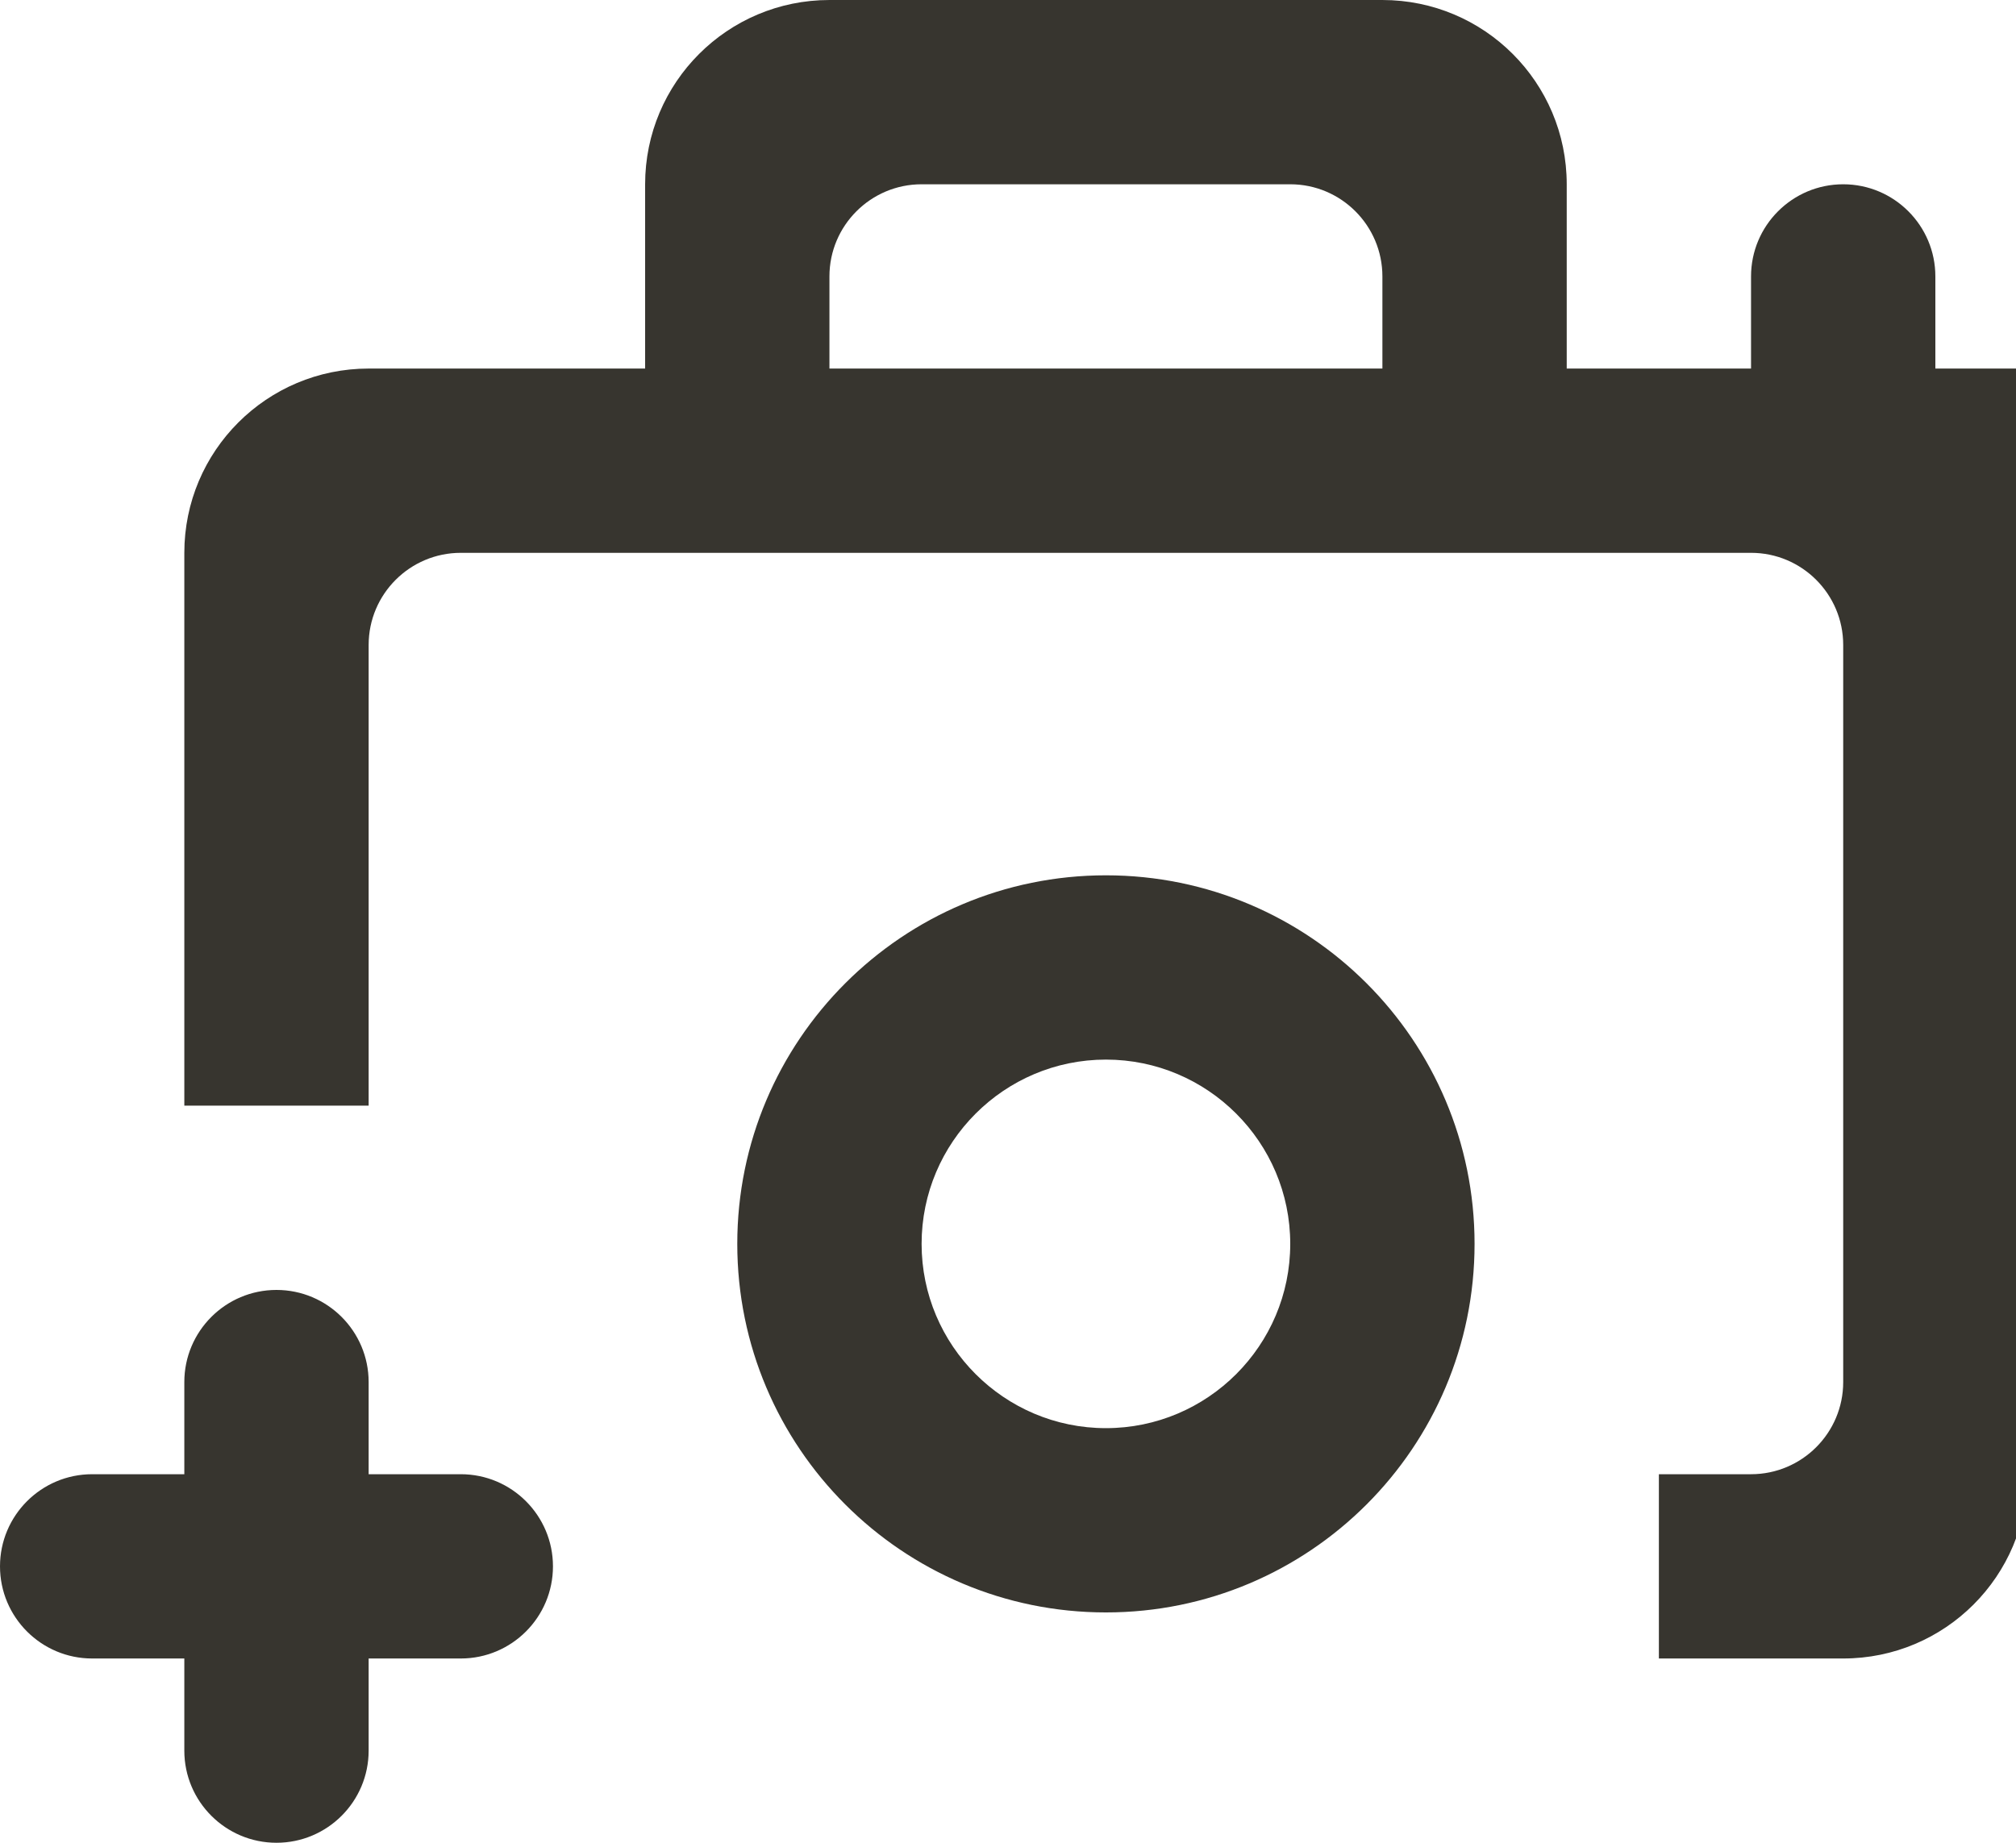 <!-- Generated by IcoMoon.io -->
<svg version="1.1" xmlns="http://www.w3.org/2000/svg" width="35" height="32" viewBox="0 0 35 32">
<title>as-camera-4</title>
<path fill="#37352f" d="M6.4 24v1.6h1.6c0.883 0 1.6 0.717 1.6 1.6s-0.717 1.6-1.6 1.6h-1.6v1.6c0 0.883-0.717 1.6-1.6 1.6s-1.6-0.717-1.6-1.6v-1.6h-1.6c-0.883 0-1.6-0.717-1.6-1.6s0.717-1.6 1.6-1.6h1.6v-1.6c0-0.883 0.717-1.6 1.6-1.6s1.6 0.717 1.6 1.6zM19.2 24.8c-1.765 0-3.2-1.435-3.2-3.2s1.435-3.2 3.2-3.2c1.765 0 3.2 1.435 3.2 3.2s-1.435 3.2-3.2 3.2zM19.2 15.2c-3.534 0-6.4 2.866-6.4 6.4s2.866 6.4 6.4 6.4c3.534 0 6.4-2.866 6.4-6.4s-2.866-6.4-6.4-6.4zM24 6.4h-9.6v-1.6c0-0.883 0.717-1.6 1.6-1.6h6.4c0.883 0 1.6 0.717 1.6 1.6v1.6zM33.6 6.4v-1.6c0-0.883-0.717-1.6-1.6-1.6s-1.6 0.717-1.6 1.6v1.6h-3.2v-3.2c0-1.768-1.432-3.2-3.2-3.2h-9.6c-1.768 0-3.2 1.432-3.2 3.2v3.2h-4.8c-1.768 0-3.2 1.432-3.2 3.2v9.6h3.2v-8c0-0.883 0.717-1.6 1.6-1.6h22.4c0.883 0 1.6 0.717 1.6 1.6v12.8c0 0.883-0.717 1.6-1.6 1.6h-1.6v3.2h3.2c1.768 0 3.2-1.432 3.2-3.2v-19.2h-1.6z"></path>
</svg>
